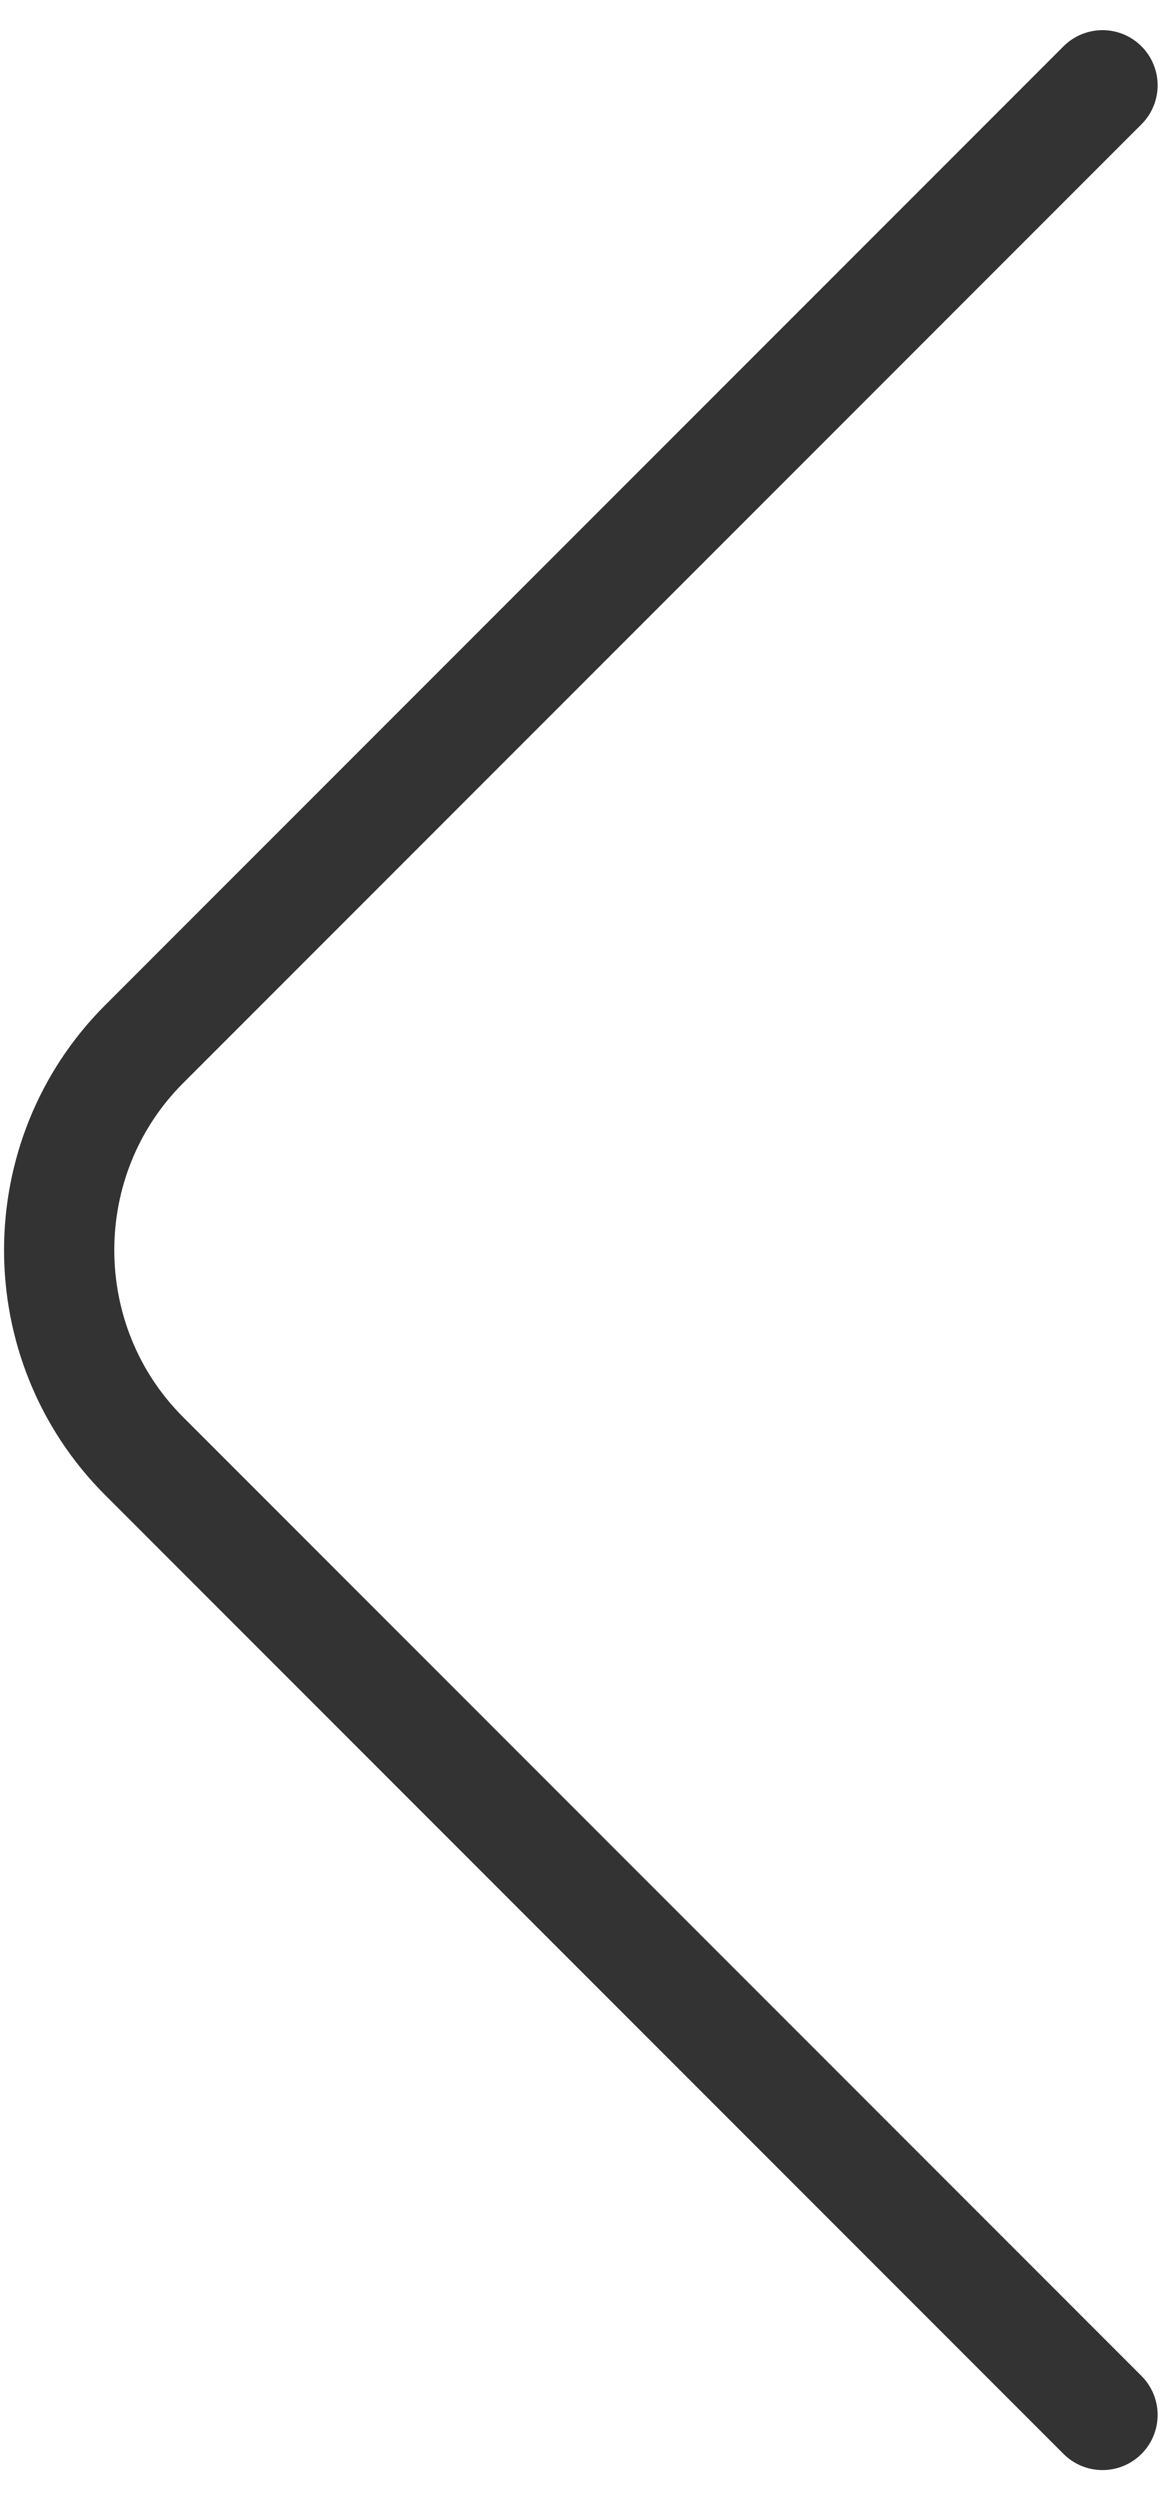 <svg width="16" height="34" viewBox="0 0 16 34" fill="none" xmlns="http://www.w3.org/2000/svg">
<path d="M15 32.84L1.96 19.8C0.42 18.26 0.42 15.74 1.96 14.2L15 1.16" stroke="#333333" stroke-width="1.5" stroke-miterlimit="10" stroke-linecap="round" stroke-linejoin="round"/>
</svg>
